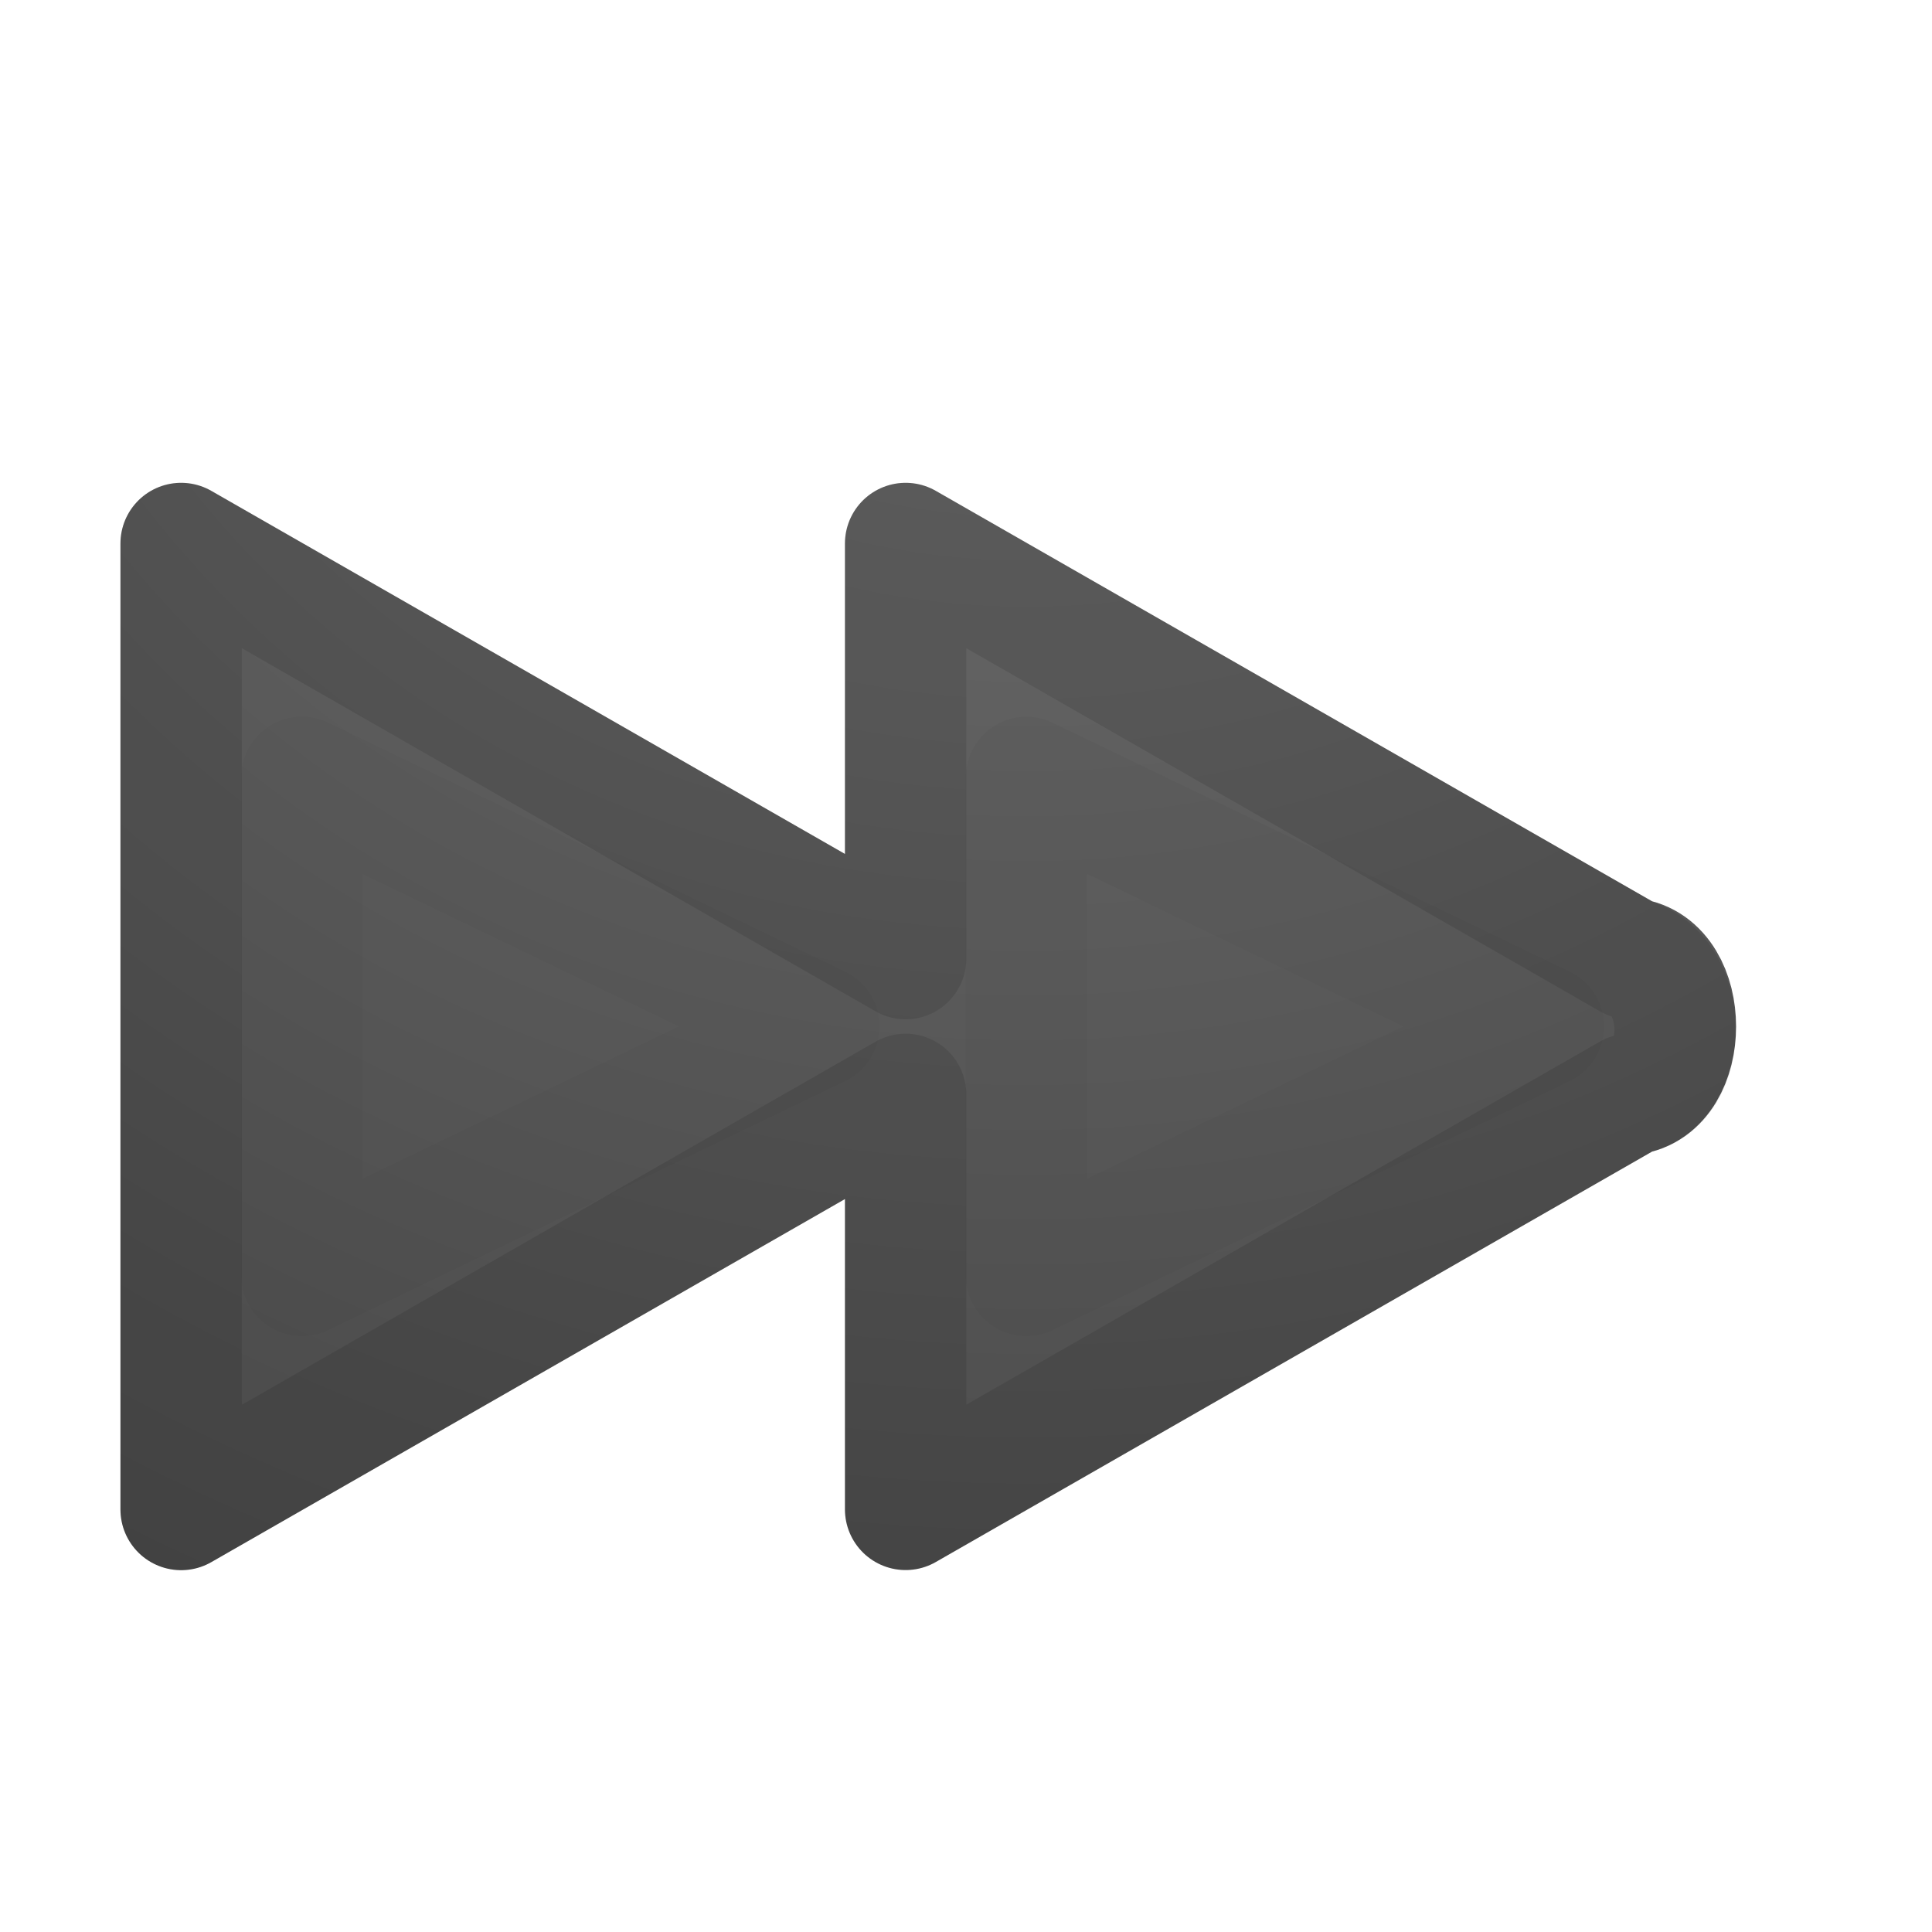 <?xml version="1.0" encoding="UTF-8" standalone="no"?>
<!-- Created with Inkscape (http://www.inkscape.org/) -->

<svg
   xmlns:dc="http://purl.org/dc/elements/1.1/"
   xmlns:cc="http://creativecommons.org/ns#"
   xmlns:rdf="http://www.w3.org/1999/02/22-rdf-syntax-ns#"
   xmlns:svg="http://www.w3.org/2000/svg"
   xmlns="http://www.w3.org/2000/svg"
   xmlns:xlink="http://www.w3.org/1999/xlink"
   xmlns:inkscape="http://www.inkscape.org/namespaces/inkscape"
   version="1.1"
   width="16"
   height="16"
   id="svg2415">
  <defs
     id="defs2417">
    <linearGradient
       id="linearGradient3818">
      <stop
         id="stop3820"
         style="stop-color:#737373;stop-opacity:1"
         offset="0" />
      <stop
         id="stop3822"
         style="stop-color:#636363;stop-opacity:1"
         offset="0.275" />
      <stop
         id="stop3824"
         style="stop-color:#4b4b4b;stop-opacity:1"
         offset="0.705" />
      <stop
         id="stop3826"
         style="stop-color:#3f3f3f;stop-opacity:1"
         offset="1" />
    </linearGradient>
    <linearGradient
       id="linearGradient3703">
      <stop
         id="stop3705"
         style="stop-color:#ffffff;stop-opacity:1"
         offset="0" />
      <stop
         id="stop3707"
         style="stop-color:#ffffff;stop-opacity:0"
         offset="1" />
    </linearGradient>
    <linearGradient
       x1="3"
       y1="7"
       x2="1"
       y2="13"
       id="linearGradient3689"
       xlink:href="#linearGradient5106"
       gradientUnits="userSpaceOnUse"
       gradientTransform="matrix(-1,0,0,0.8,16,1.702)" />
    <linearGradient
       x1="4.5"
       y1="-14.5"
       x2="14"
       y2="-14"
       id="linearGradient3693"
       xlink:href="#linearGradient5106"
       gradientUnits="userSpaceOnUse"
       gradientTransform="matrix(0.8,0,0,1,2.1,16.5)" />
    <linearGradient
       x1="14.978"
       y1="5.968"
       x2="15.139"
       y2="15.736"
       id="linearGradient3709"
       xlink:href="#linearGradient3703"
       gradientUnits="userSpaceOnUse"
       gradientTransform="matrix(-1,0,0,0.69,16,2.96)" />
    <linearGradient
       x1="10"
       y1="7"
       x2="7"
       y2="13"
       id="linearGradient3713"
       xlink:href="#linearGradient5106"
       gradientUnits="userSpaceOnUse"
       gradientTransform="matrix(-1,0,0,-0.788,16,15.116)" />
    <linearGradient
       x1="8"
       y1="4"
       x2="8"
       y2="13"
       id="linearGradient3721"
       xlink:href="#linearGradient3703"
       gradientUnits="userSpaceOnUse"
       gradientTransform="matrix(-1,0,0,0.673,16,2.776)" />
    <linearGradient
       x1="8"
       y1="4"
       x2="8"
       y2="13"
       id="linearGradient3725"
       xlink:href="#linearGradient3703"
       gradientUnits="userSpaceOnUse"
       gradientTransform="matrix(-1,0,0,0.673,22,2.776)" />
    <linearGradient
       id="linearGradient5106">
      <stop
         id="stop5108"
         style="stop-color:#729fcf;stop-opacity:1"
         offset="0" />
      <stop
         id="stop5110"
         style="stop-color:#386ea6;stop-opacity:1"
         offset="1" />
    </linearGradient>
    <radialGradient
       cx="16.202"
       cy="-19.005"
       r="20"
       fx="16.202"
       fy="-19.005"
       id="radialGradient3008-6"
       xlink:href="#linearGradient2867-449-88-871-390-598-476-591-434-148-57-177-641-289-620-227-114-444-680-744-4-1"
       gradientUnits="userSpaceOnUse"
       gradientTransform="matrix(0,1.5,-1.524,0,-16.96,-23.078)" />
    <linearGradient
       id="linearGradient2867-449-88-871-390-598-476-591-434-148-57-177-641-289-620-227-114-444-680-744-4-1">
      <stop
         id="stop5430-5-0"
         style="stop-color:#737373;stop-opacity:1"
         offset="0" />
      <stop
         id="stop5432-2-0"
         style="stop-color:#636363;stop-opacity:1"
         offset="0.262" />
      <stop
         id="stop5434-9-6"
         style="stop-color:#4b4b4b;stop-opacity:1"
         offset="0.705" />
      <stop
         id="stop5436-2-7"
         style="stop-color:#3f3f3f;stop-opacity:1"
         offset="1" />
    </linearGradient>
    <radialGradient
       cx="8.5"
       cy="-7.315"
       r="7.503"
       fx="8.5"
       fy="-7.315"
       id="radialGradient3808"
       xlink:href="#linearGradient3818"
       gradientUnits="userSpaceOnUse"
       gradientTransform="matrix(-3.3777527e-7,2.765,2.895,3.536845e-7,29.681,-24.495)" />
    <radialGradient
       cx="8.5"
       cy="-7.315"
       r="7.503"
       fx="8.5"
       fy="-7.315"
       id="radialGradient3816"
       xlink:href="#linearGradient2867-449-88-871-390-598-476-591-434-148-57-177-641-289-620-227-114-444-680-744-4-1"
       gradientUnits="userSpaceOnUse"
       gradientTransform="matrix(-2.7214008e-7,2.765,2.895,8.7589268e-8,29.681,-24.495)" />
  </defs>
  <path
     d="m 13.5,9.062 -6,3.438 0,-0.156 0,-3.281 -6,3.438 0,-8 6,3.438 0,-3.438 6,3.438 C 14,8 14,9 13.5,9.062 z"
     inkscape:connector-curvature="0"
     id="path3036"
     style="fill:url(#radialGradient3808);fill-opacity:1;fill-rule:nonzero;stroke:url(#radialGradient3816);stroke-width:1.005;stroke-linecap:butt;stroke-linejoin:round;stroke-miterlimit:4;stroke-opacity:1;stroke-dasharray:none;stroke-dashoffset:0;marker:none;visibility:visible;display:block;overflow:visible;enable-background:accumulate" />
  <path
     d="m 13.5,9.062 -6,3.438 0,-0.156 0,-3.281 -6,3.438 0,-8 6,3.438 0,-3.438 6,3.438 C 13.994,8.07 14,9 13.5,9.062 z"
     inkscape:connector-curvature="0"
     id="path5566"
     style="opacity:0.1;fill:none;stroke:#000000;stroke-width:1.005;stroke-linecap:butt;stroke-linejoin:round;stroke-miterlimit:4;stroke-opacity:1;stroke-dasharray:none;stroke-dashoffset:0;marker:none;visibility:visible;display:block;overflow:visible;enable-background:accumulate" />
  <path
     d="M 8.5,6.438 8.5,10.562 12.781,8.5 8.5,6.438 z"
     inkscape:connector-curvature="0"
     id="path3711"
     style="opacity:0.03;fill:none;stroke:#000000;stroke-width:1.005;stroke-linecap:butt;stroke-linejoin:round;stroke-miterlimit:4;stroke-opacity:1;stroke-dasharray:none;stroke-dashoffset:0;marker:none;visibility:visible;display:block;overflow:visible;enable-background:accumulate" />
  <path
     d="M 2.5,6.438 2.5,10.562 6.781,8.5 2.5,6.438 z"
     inkscape:connector-curvature="0"
     id="path3723"
     style="opacity:0.03;fill:none;stroke:#000000;stroke-width:1.005;stroke-linecap:butt;stroke-linejoin:round;stroke-miterlimit:4;stroke-opacity:1;stroke-dasharray:none;stroke-dashoffset:0;marker:none;visibility:visible;display:block;overflow:visible;enable-background:accumulate" />
</svg>
